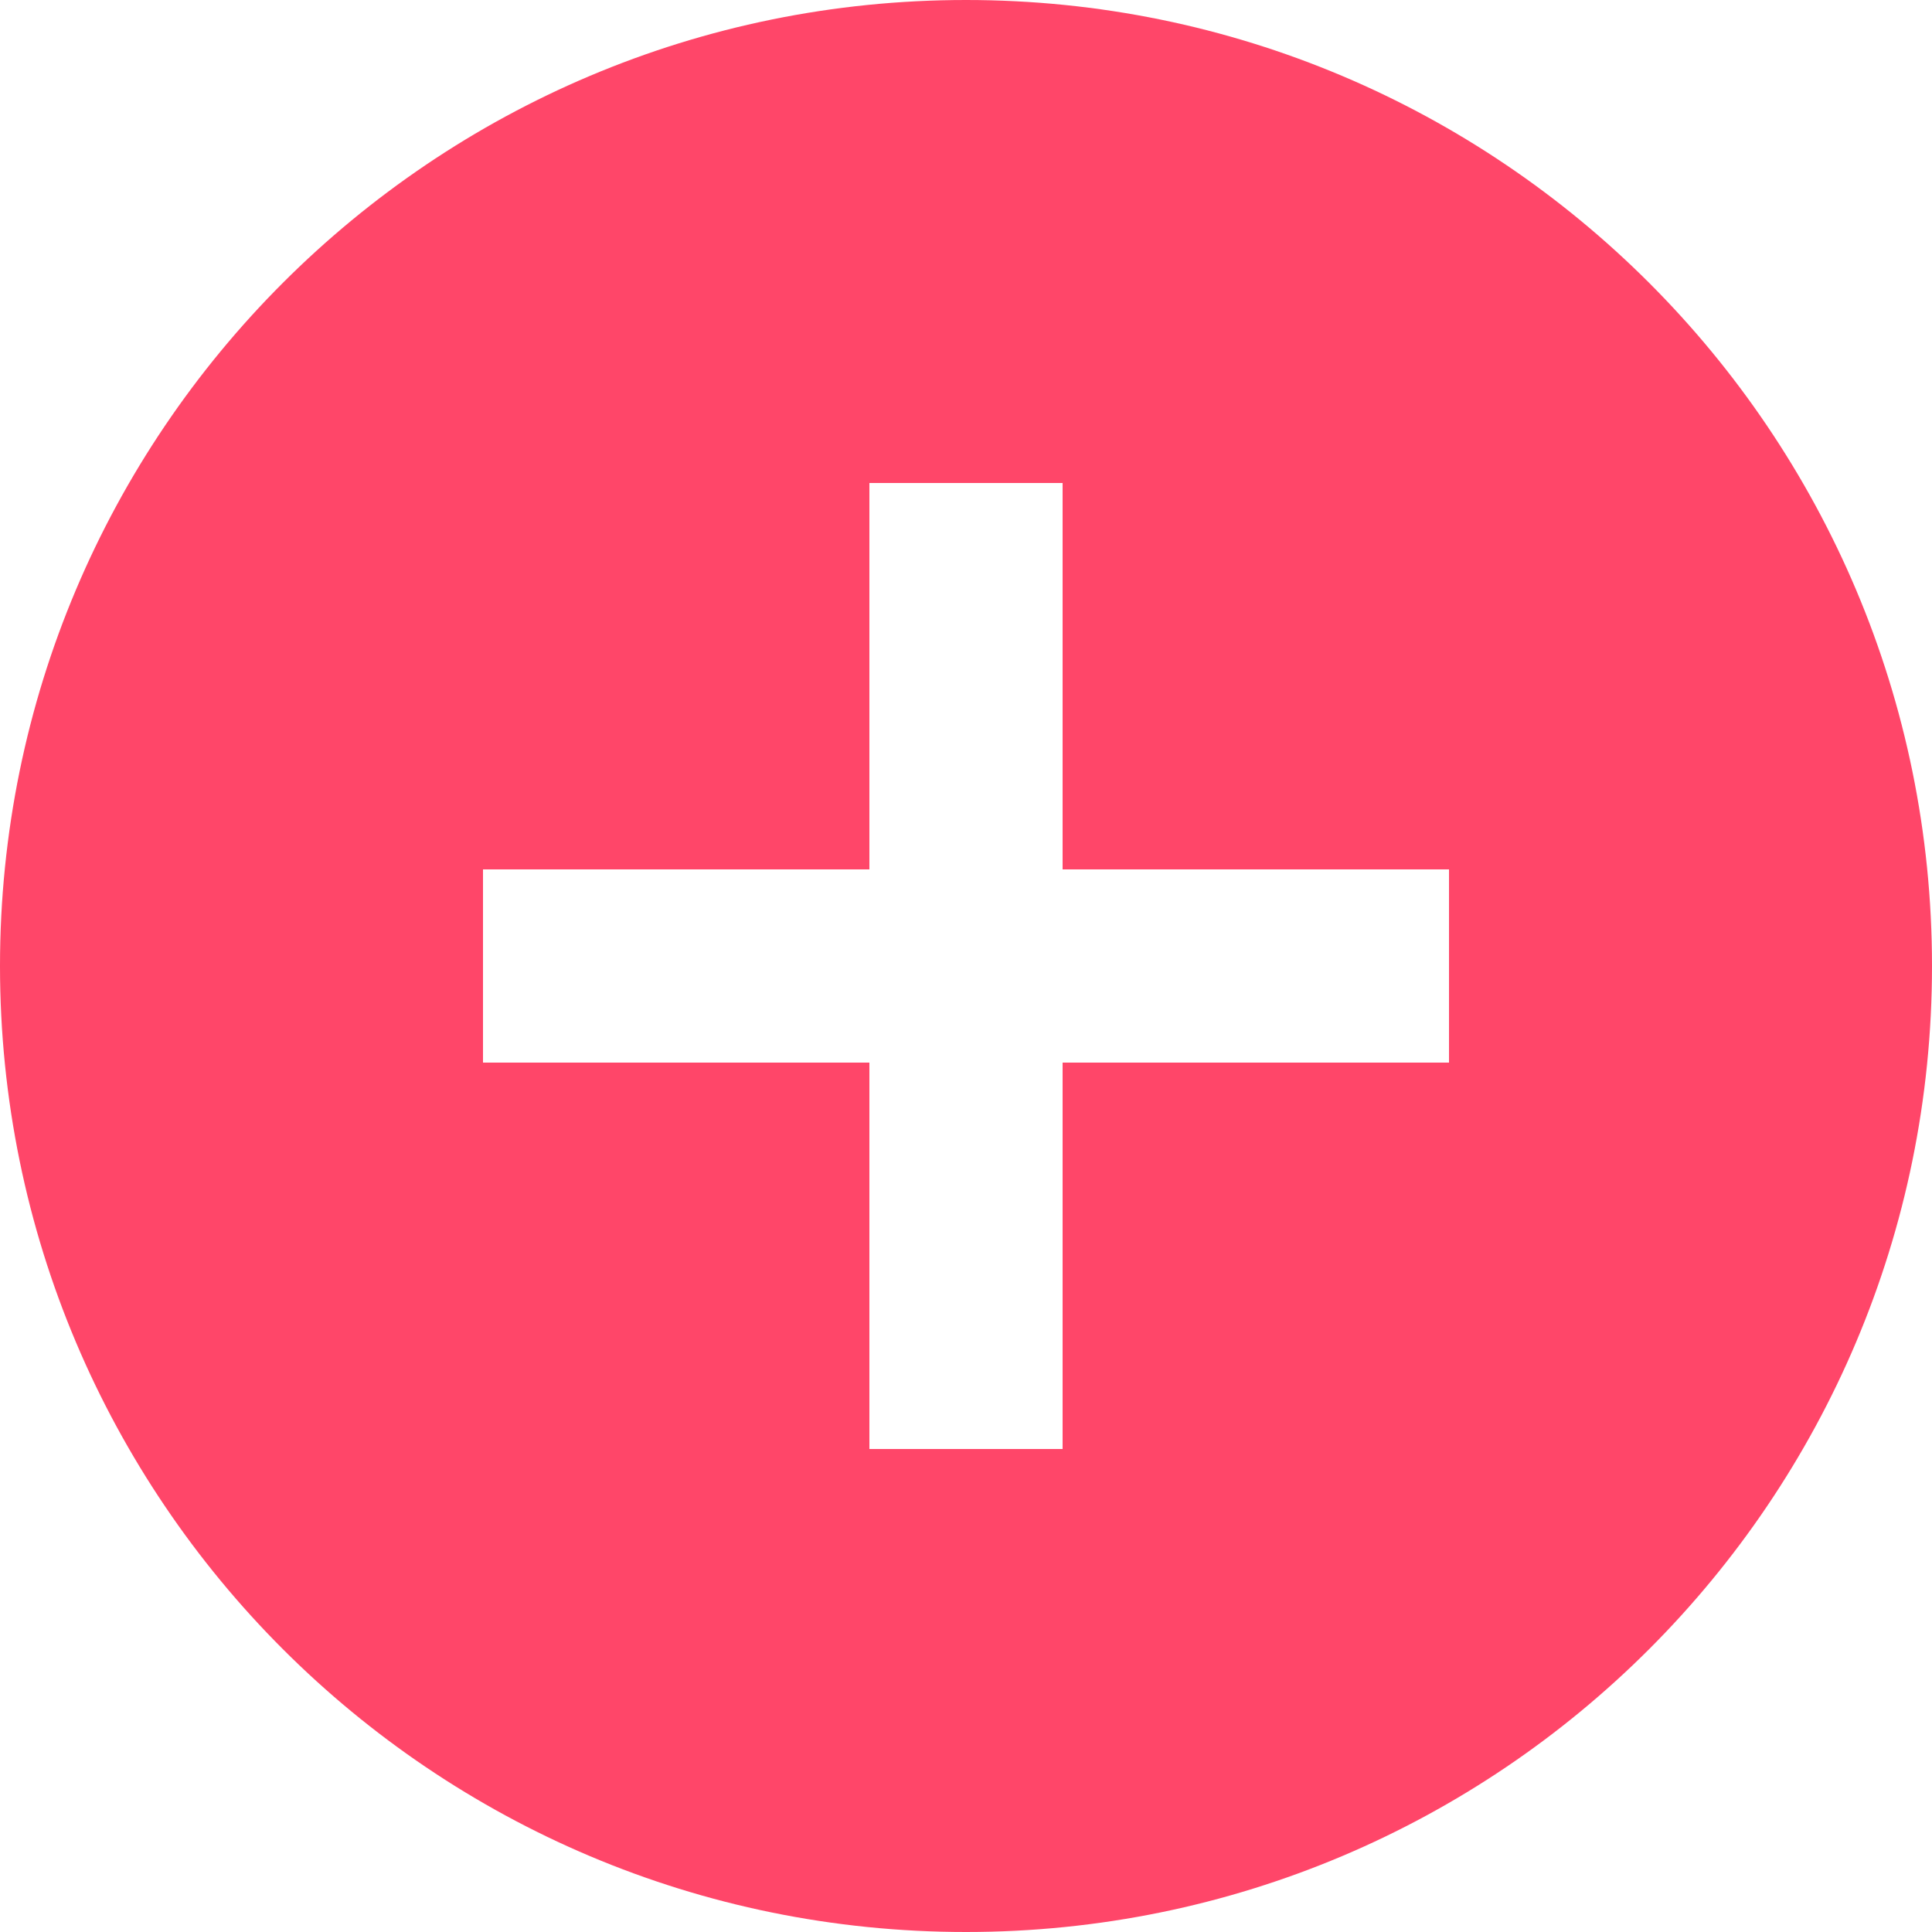 <svg xmlns="http://www.w3.org/2000/svg" width="16" height="16" viewBox="0 0 16 16">
    <path fill="#FF4669" fill-rule="nonzero" d="M8 0C3.58 0 0 3.58 0 8s3.58 8 8 8 8-3.58 8-8-3.58-8-8-8zm4 8.8H8.8V12H7.2V8.8H4V7.2h3.2V4h1.6v3.2H12v1.6z"/>
</svg>
